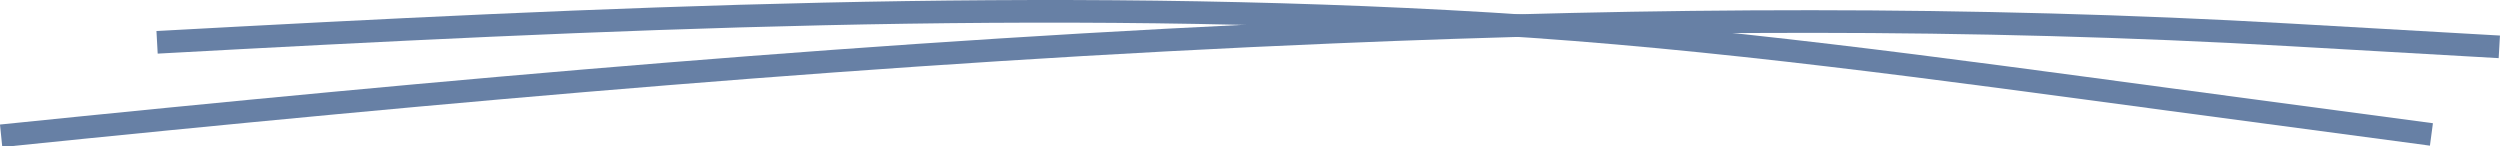 <svg xmlns="http://www.w3.org/2000/svg" viewBox="0 0 110.46 6.45"><defs><style>.cls-1{fill:none;stroke:#6780a5;stroke-miterlimit:10;}</style></defs><g id="Layer_2" data-name="Layer 2"><g id="Layer_1-2" data-name="Layer 1"><path class="cls-1" d="M.05,6C19.64,4,39.26,2.24,58.89,1.42c14.1-.6,28.2-.69,42.28.12l9.26.53"/><path class="cls-1" d="M6.94,1.87C26.58.8,46.16-.13,65.82,1.05c10,.6,20,2,30,3.34l11.61,1.55"/></g></g></svg>